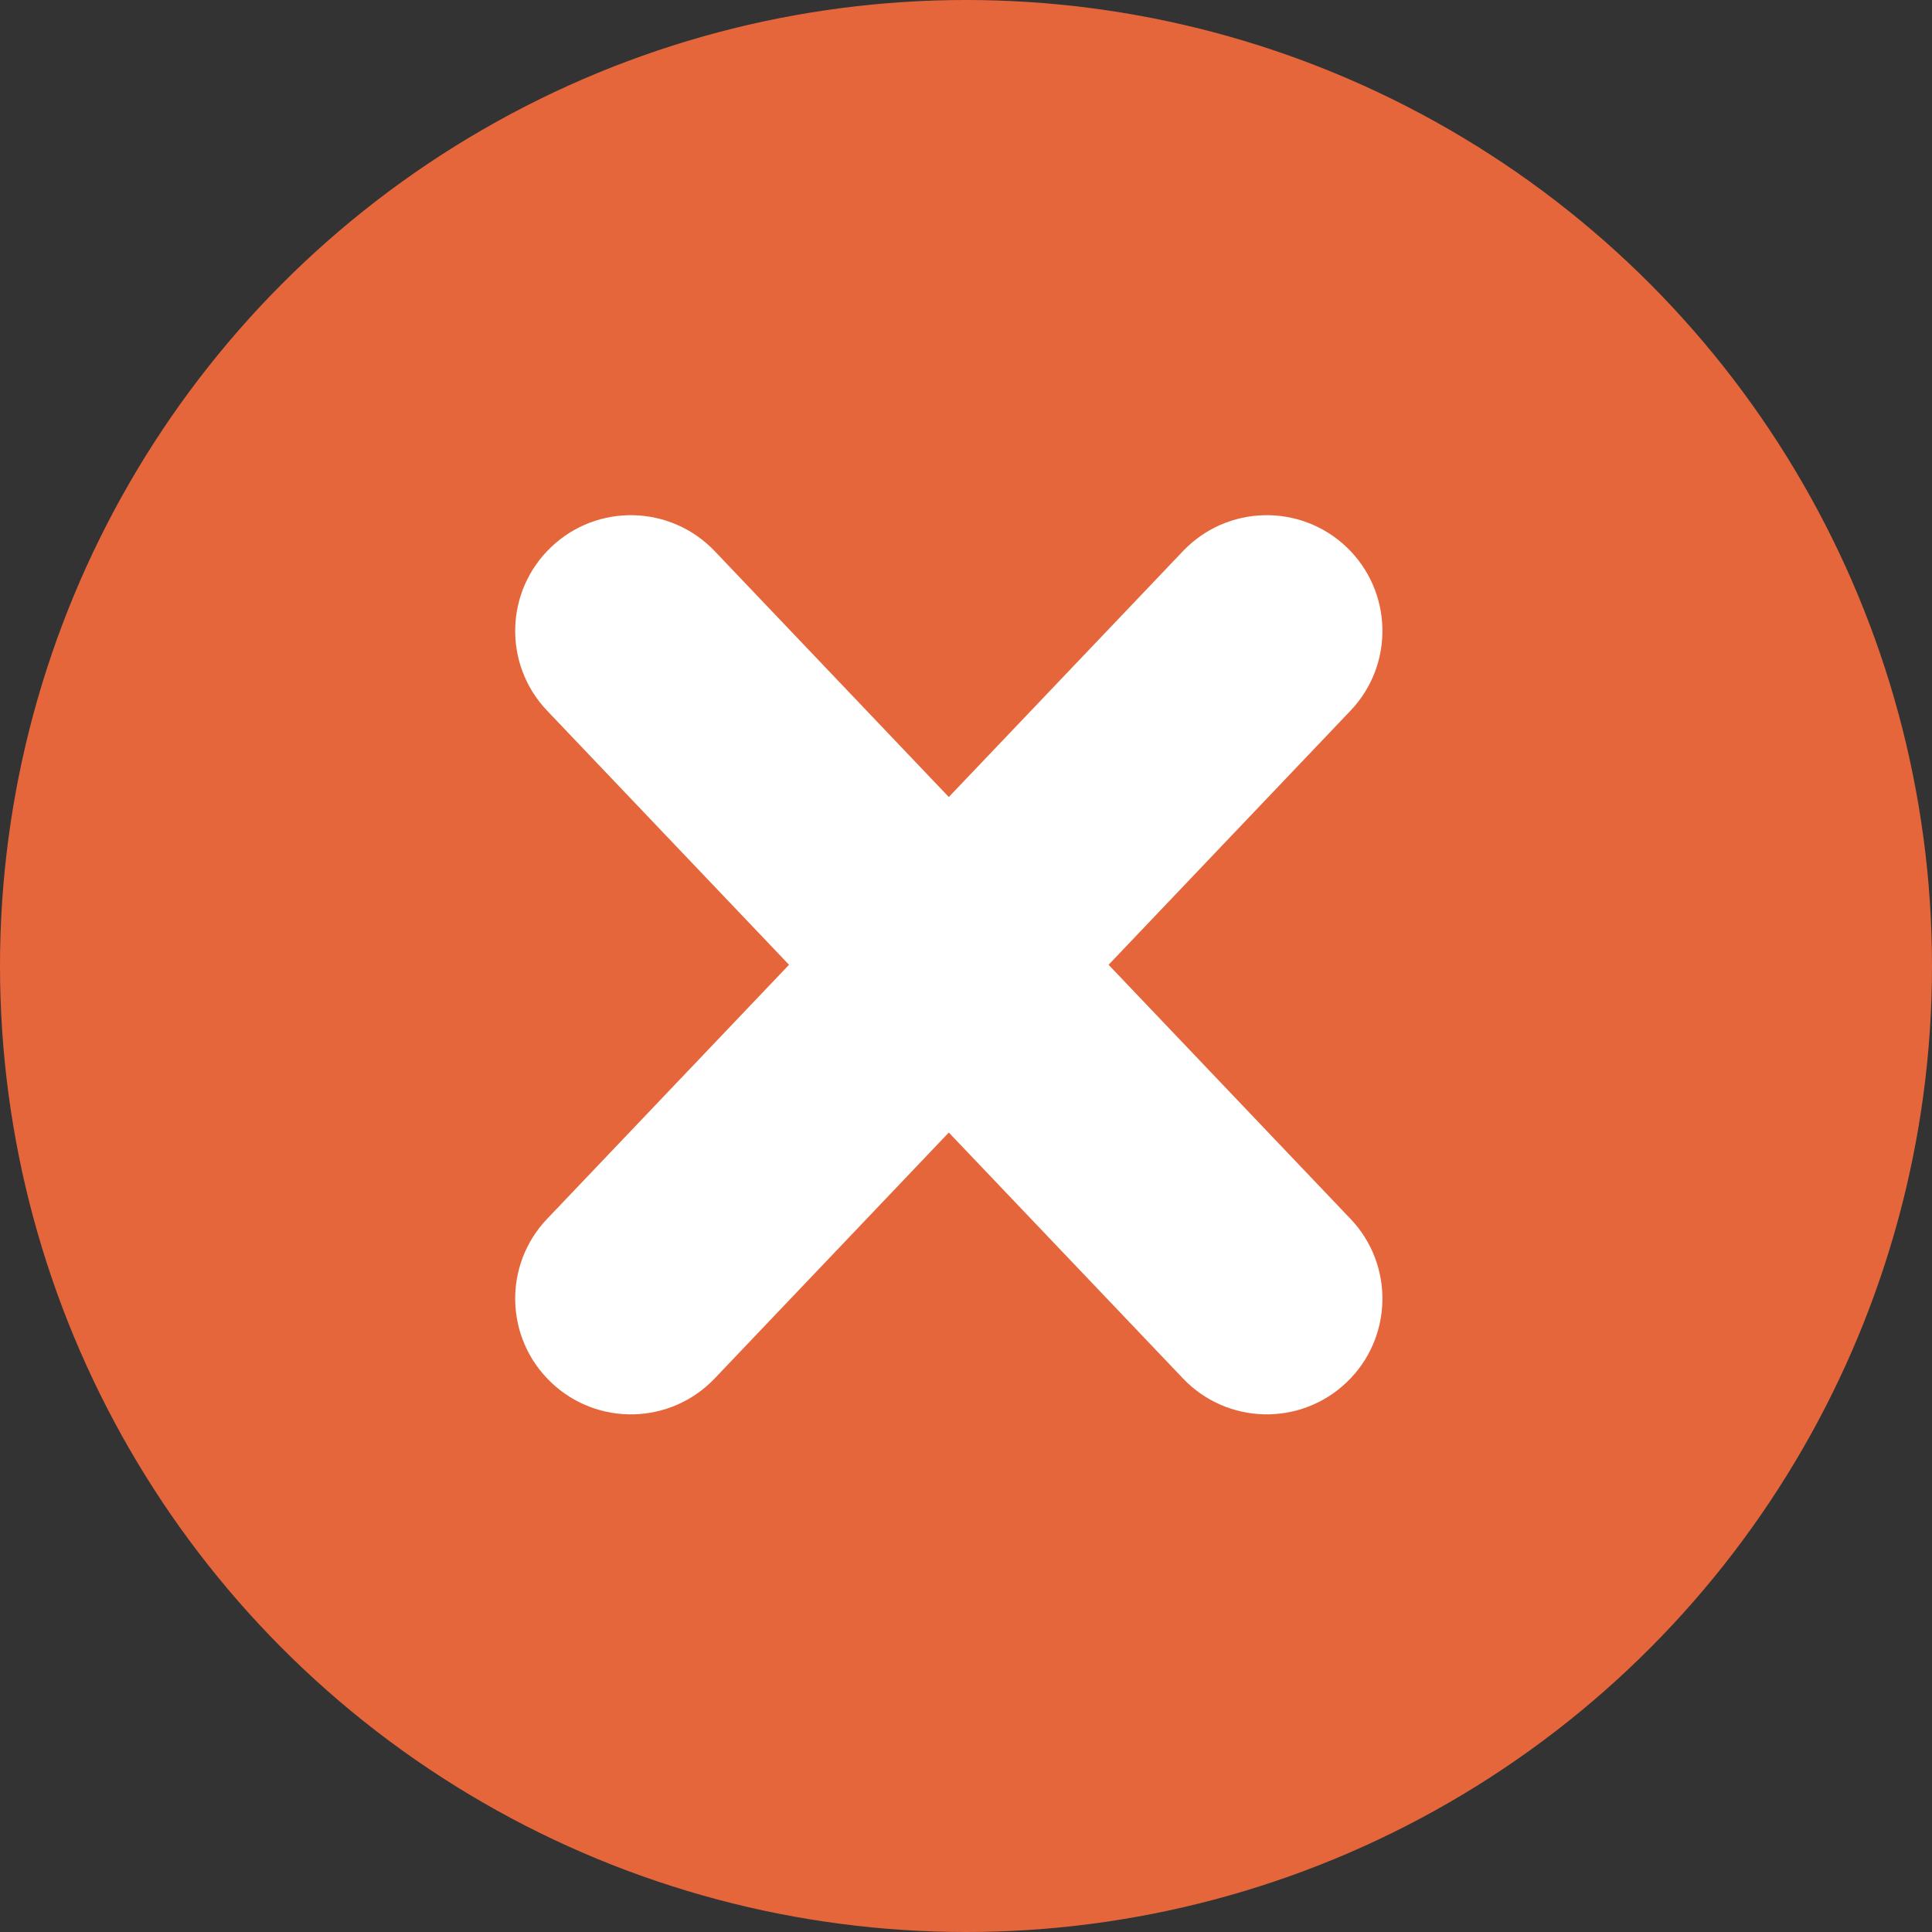 <svg xmlns="http://www.w3.org/2000/svg" width="30" height="30" fill="none" viewBox="0 0 30 30"><rect x="0" y="0" width="30" height="30" fill="#333333" stroke="none"/><circle cx="15" cy="15" r="15" fill="#E6663C"/><path fill="#fff" fill-rule="evenodd" d="M20.909 8.495C20.19 7.811 19.053 7.839 18.369 8.558L14.733 12.376L11.098 8.558C10.413 7.839 9.276 7.811 8.558 8.495C7.839 9.18 7.811 10.317 8.495 11.035L12.252 14.981L8.495 18.927C7.811 19.645 7.839 20.782 8.558 21.466C9.276 22.151 10.413 22.123 11.098 21.404L14.733 17.586L18.369 21.404C19.053 22.123 20.19 22.151 20.909 21.466C21.627 20.782 21.655 19.645 20.971 18.927L17.214 14.981L20.971 11.035C21.655 10.317 21.627 9.18 20.909 8.495Z" clip-rule="evenodd"/></svg>